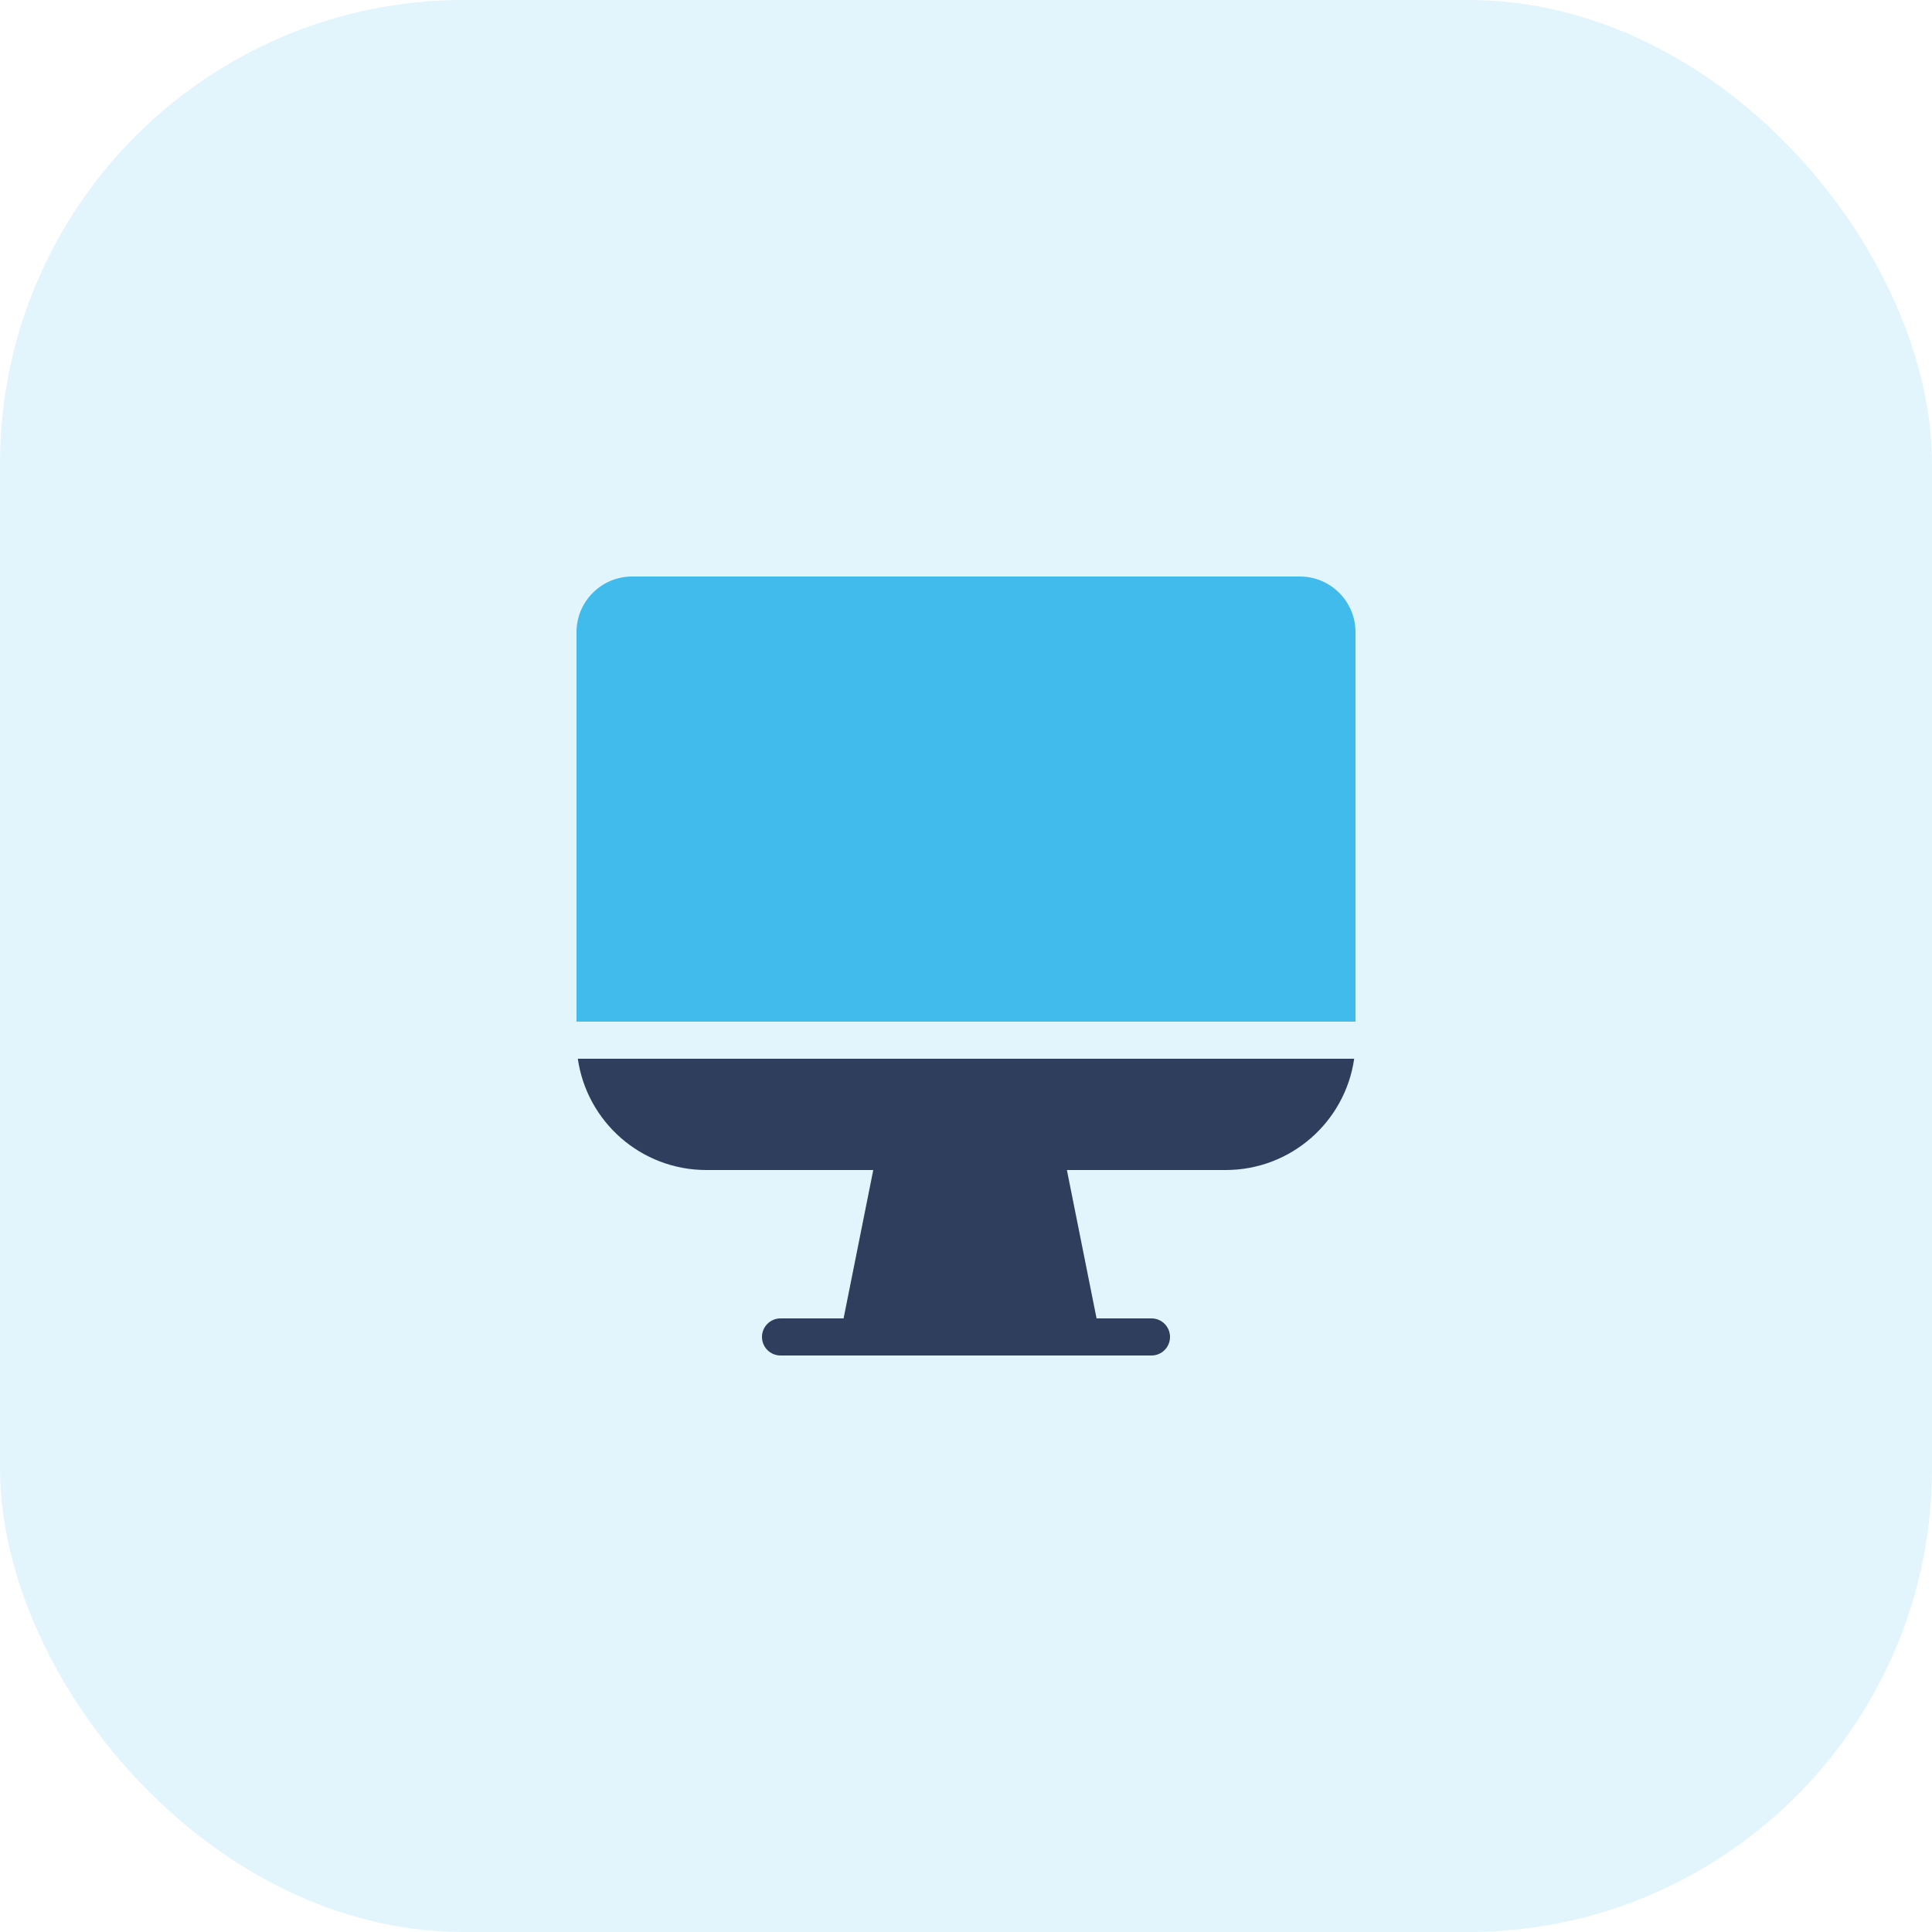 <svg xmlns="http://www.w3.org/2000/svg" width="50" height="50" viewBox="0 0 50 50" fill="none">
  <rect opacity="0.15" width="50" height="50" rx="12" fill="#41BBEC"/>
  <path fill-rule="evenodd" clip-rule="evenodd" d="M27.611 30.28L28.379 34.12H29.8C30.065 34.12 30.28 34.335 30.28 34.6C30.28 34.865 30.065 35.08 29.8 35.08H20.2C19.935 35.08 19.72 34.865 19.72 34.6C19.72 34.335 19.935 34.12 20.2 34.12H21.832L22.6 30.28H18.28C16.587 30.28 15.187 29.028 14.954 27.4H35.046C34.813 29.028 33.413 30.28 31.72 30.28H27.611Z" fill="#2E3E5C"/>
  <path d="M14.92 26.44V16.36C14.92 15.565 15.565 14.92 16.36 14.92H33.64C34.435 14.92 35.08 15.565 35.08 16.36V26.44H14.92Z" fill="#41BBEC"/>
</svg>